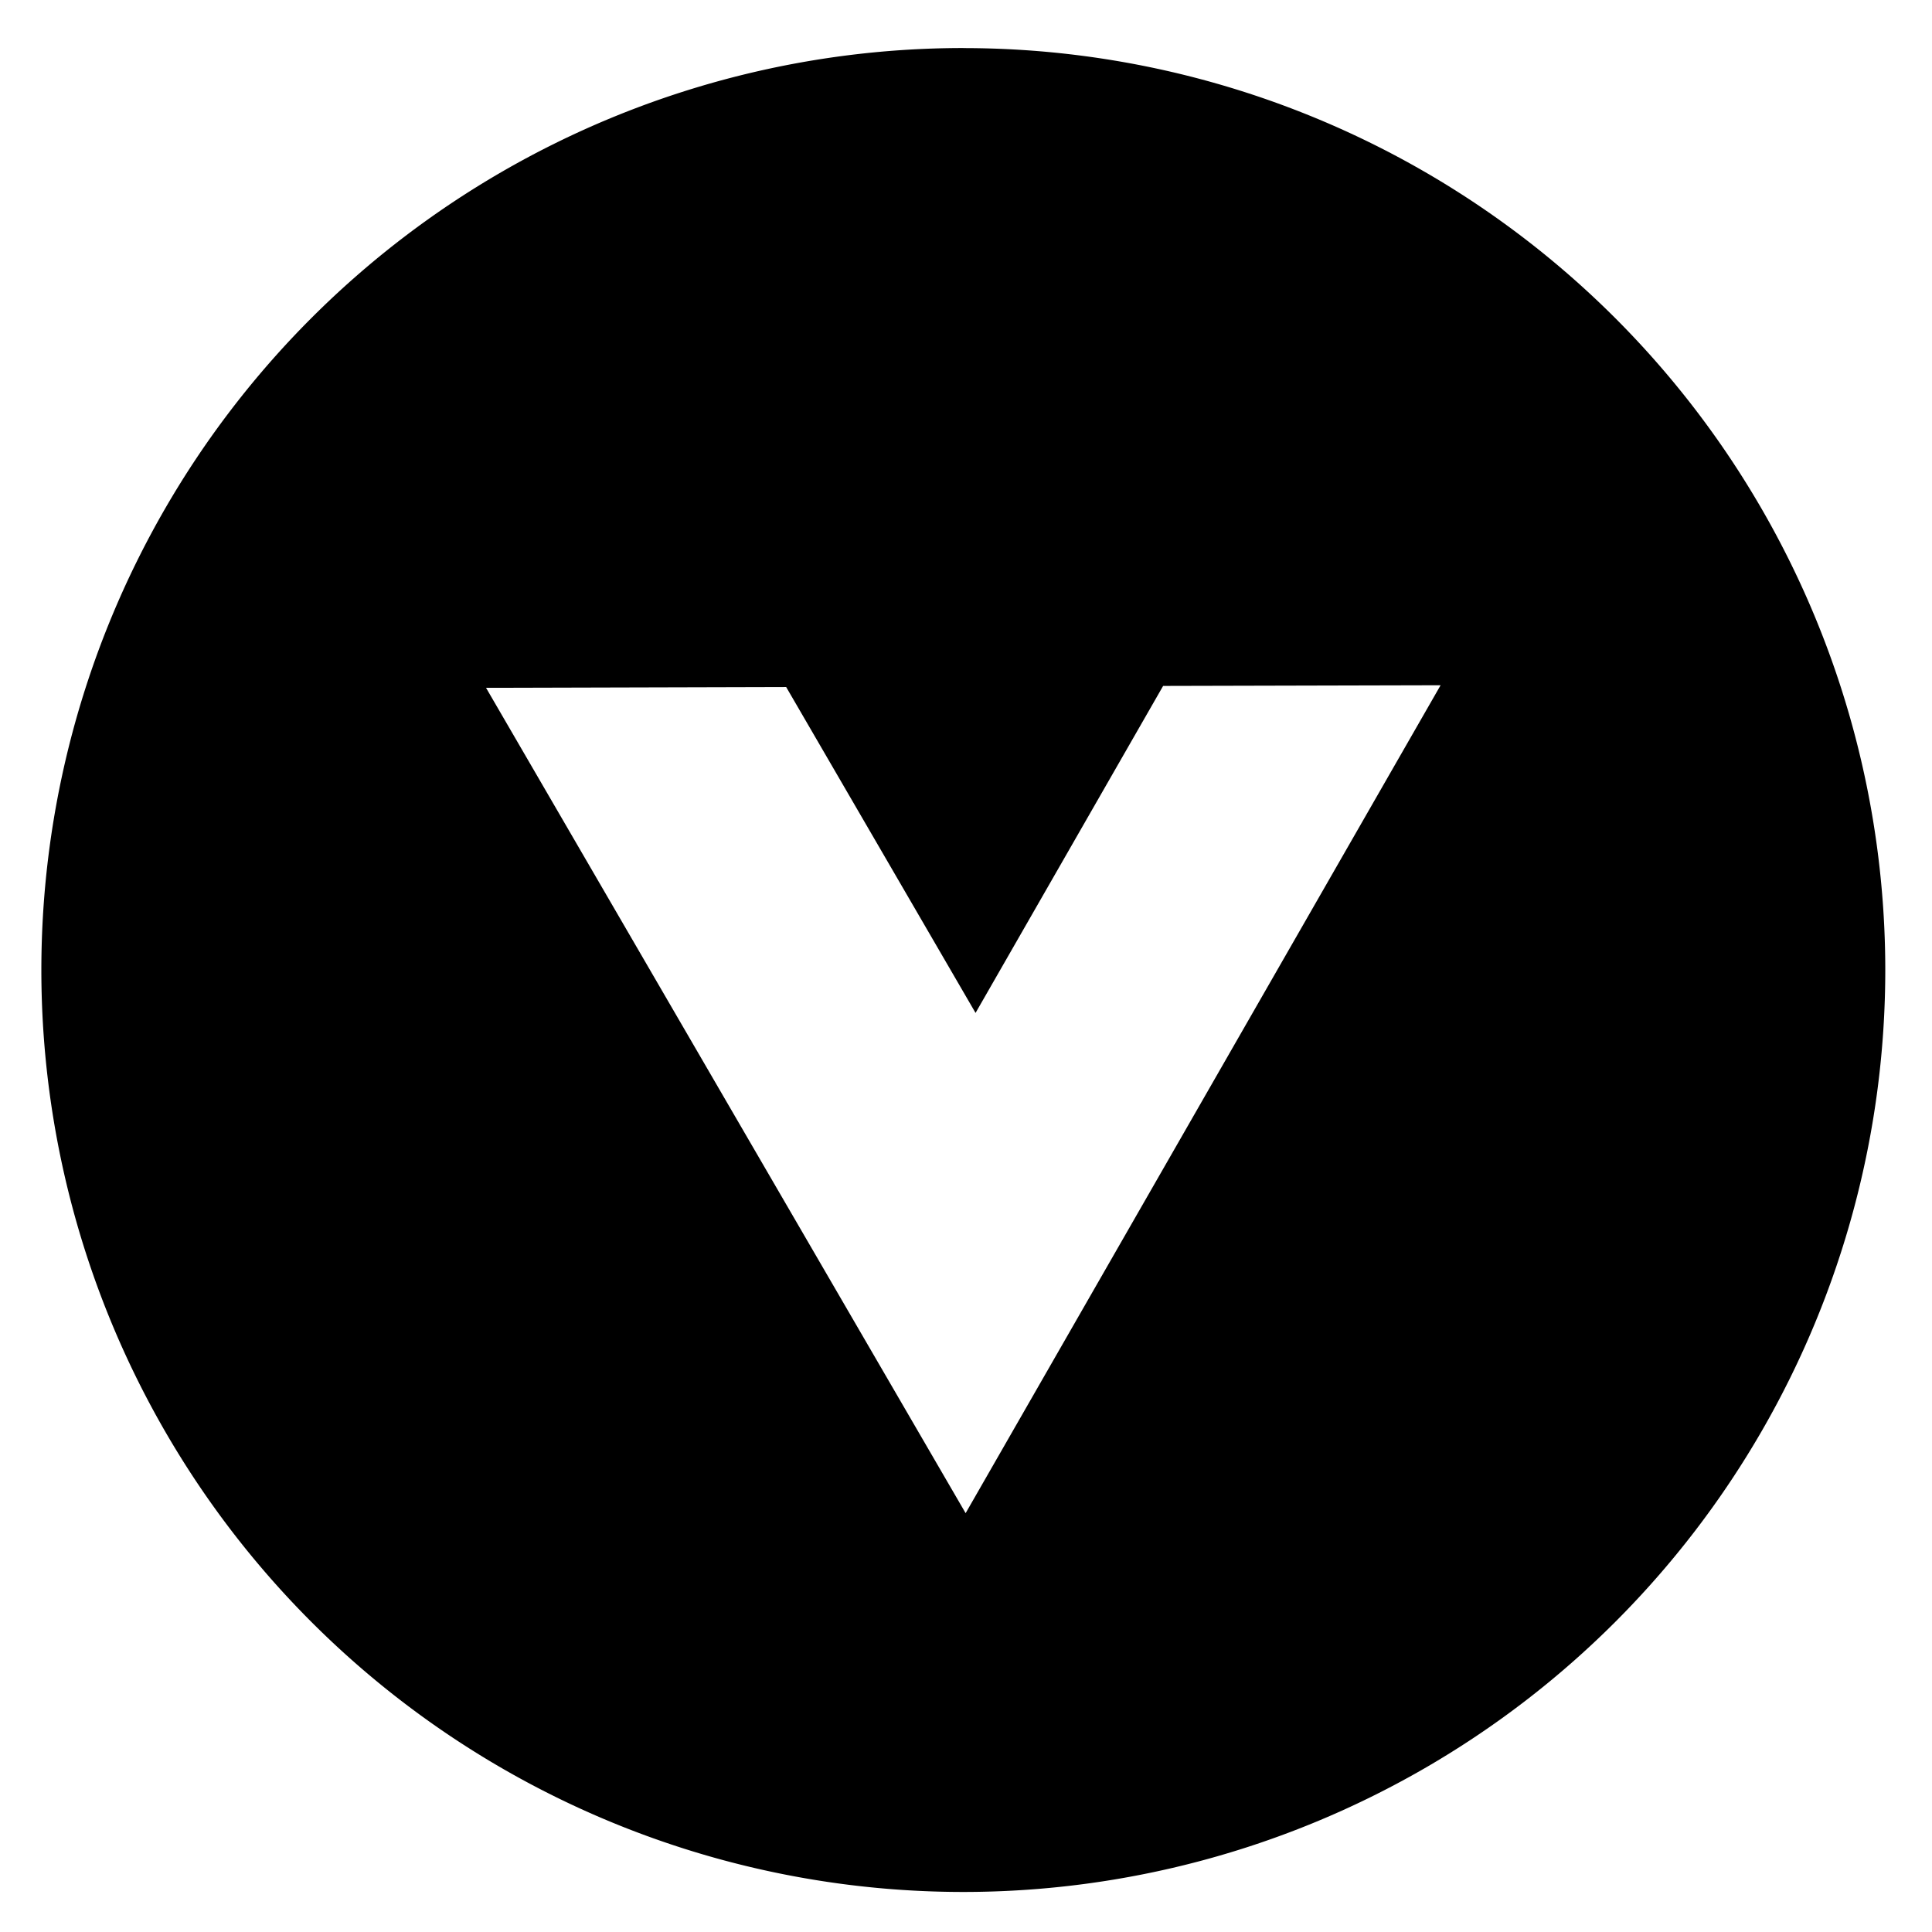 <svg width="128" height="128" viewBox="0 0 33.867 33.867" xmlns="http://www.w3.org/2000/svg">
    <path d="M16.887.842A16.161 16.161 0 0 0 .725 17.003a16.161 16.161 0 0 0 16.162 16.162 16.161 16.161 0 0 0 16.161-16.162A16.161 16.161 0 0 0 16.887.843zm8.366 11.17-8.326 14.513L8.52 12.057l5.261-.014 3.32 5.713 3.288-5.732z"/>
    <style>
        path { fill: #000; }
        @media (prefers-color-scheme: dark) {
            path { fill: #fff; }
        }
    </style>
</svg>
